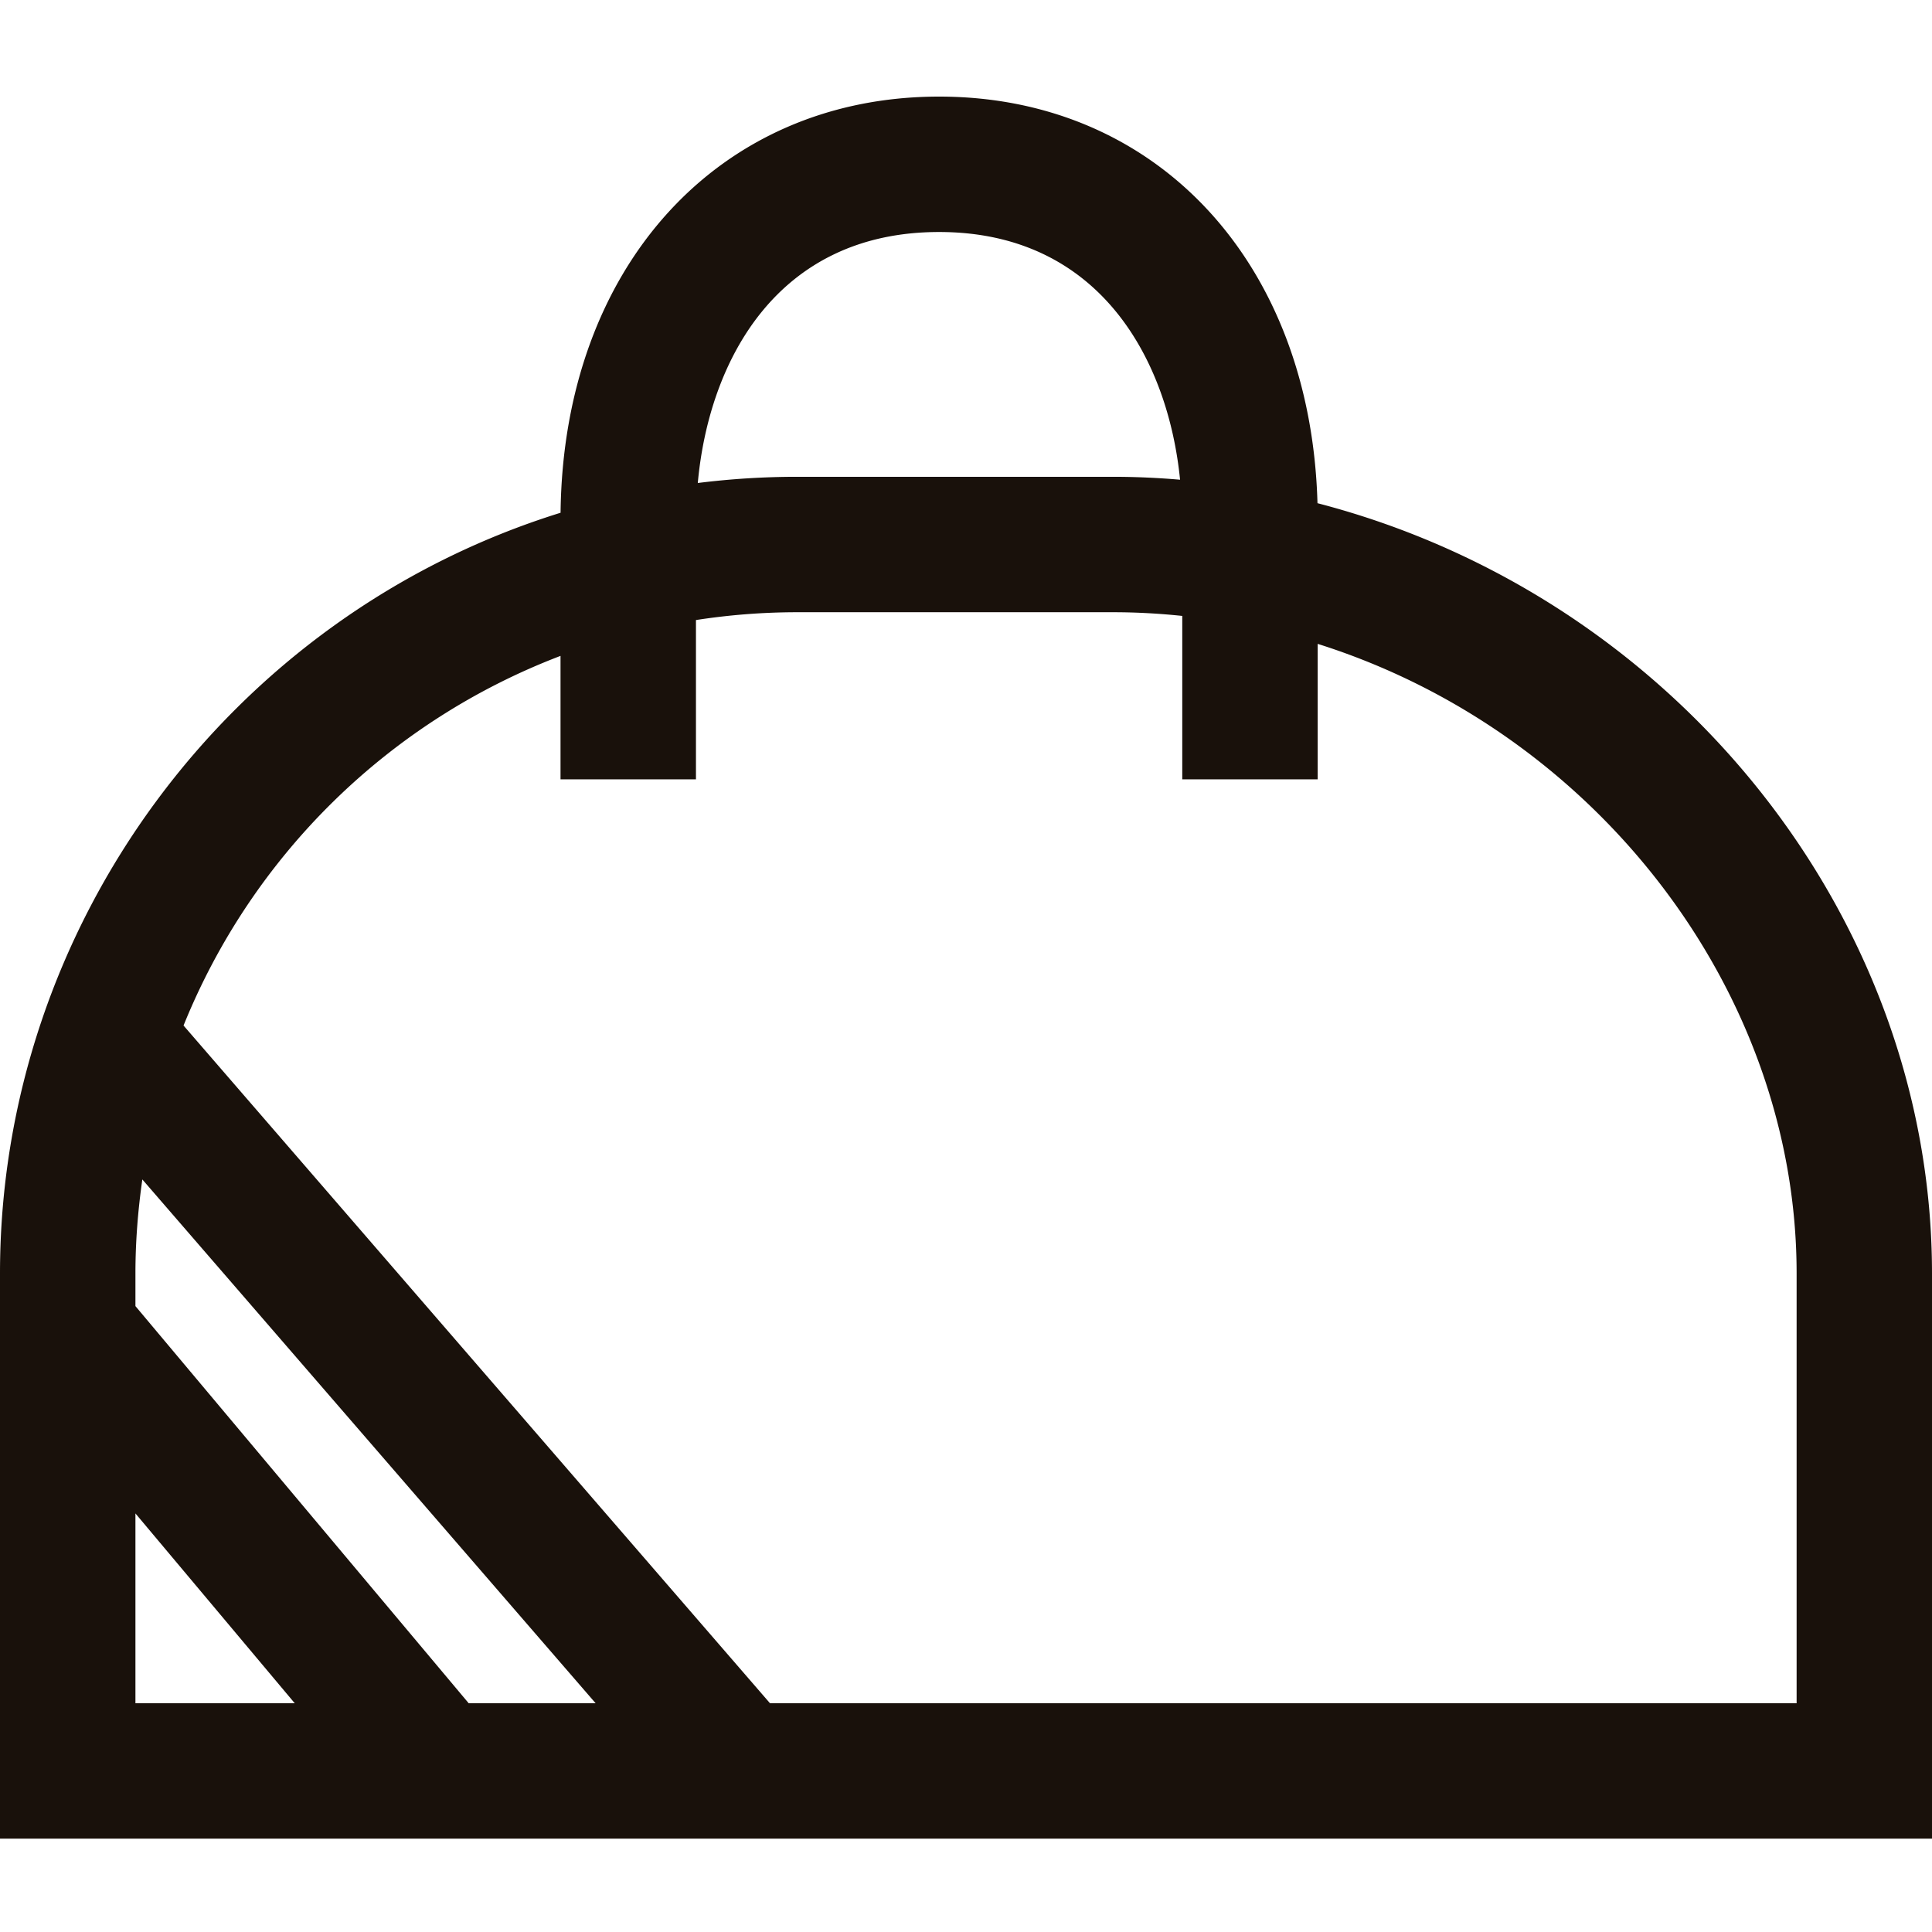 <svg xmlns="http://www.w3.org/2000/svg" width="80" height="80" viewBox="0 0 80 80">
    <path fill="#19110B" fill-rule="evenodd" d="M74.394 70.527H31.883L7.6 42.465a27.34 27.34 0 0 1 15.61-15.306v5.111h5.608v-6.595a27.389 27.389 0 0 1 4.166-.324h13.118c.927 0 1.883.051 2.853.153v6.766h5.607v-5.609c11.564 3.648 19.832 14.416 19.832 26.066v17.8zM5.608 62.668l6.596 7.859H5.608v-7.859zm.286-13.83l18.769 21.689h-5.256L5.608 54.083v-1.356c0-1.316.104-2.614.286-3.889zM38.887 9.607c6.656 0 9.484 5.296 9.977 10.257a32.728 32.728 0 0 0-2.762-.121H32.984a33.21 33.21 0 0 0-4.09.257c.456-5.032 3.264-10.393 9.993-10.393zm15.667 11.229C54.281 10.886 47.916 4 38.887 4c-9.149 0-15.563 7.071-15.675 17.232C9.508 25.492 0 38.338 0 52.727v23.407h80V52.727c0-14.756-10.655-28.049-25.446-31.891z"/>
</svg>
